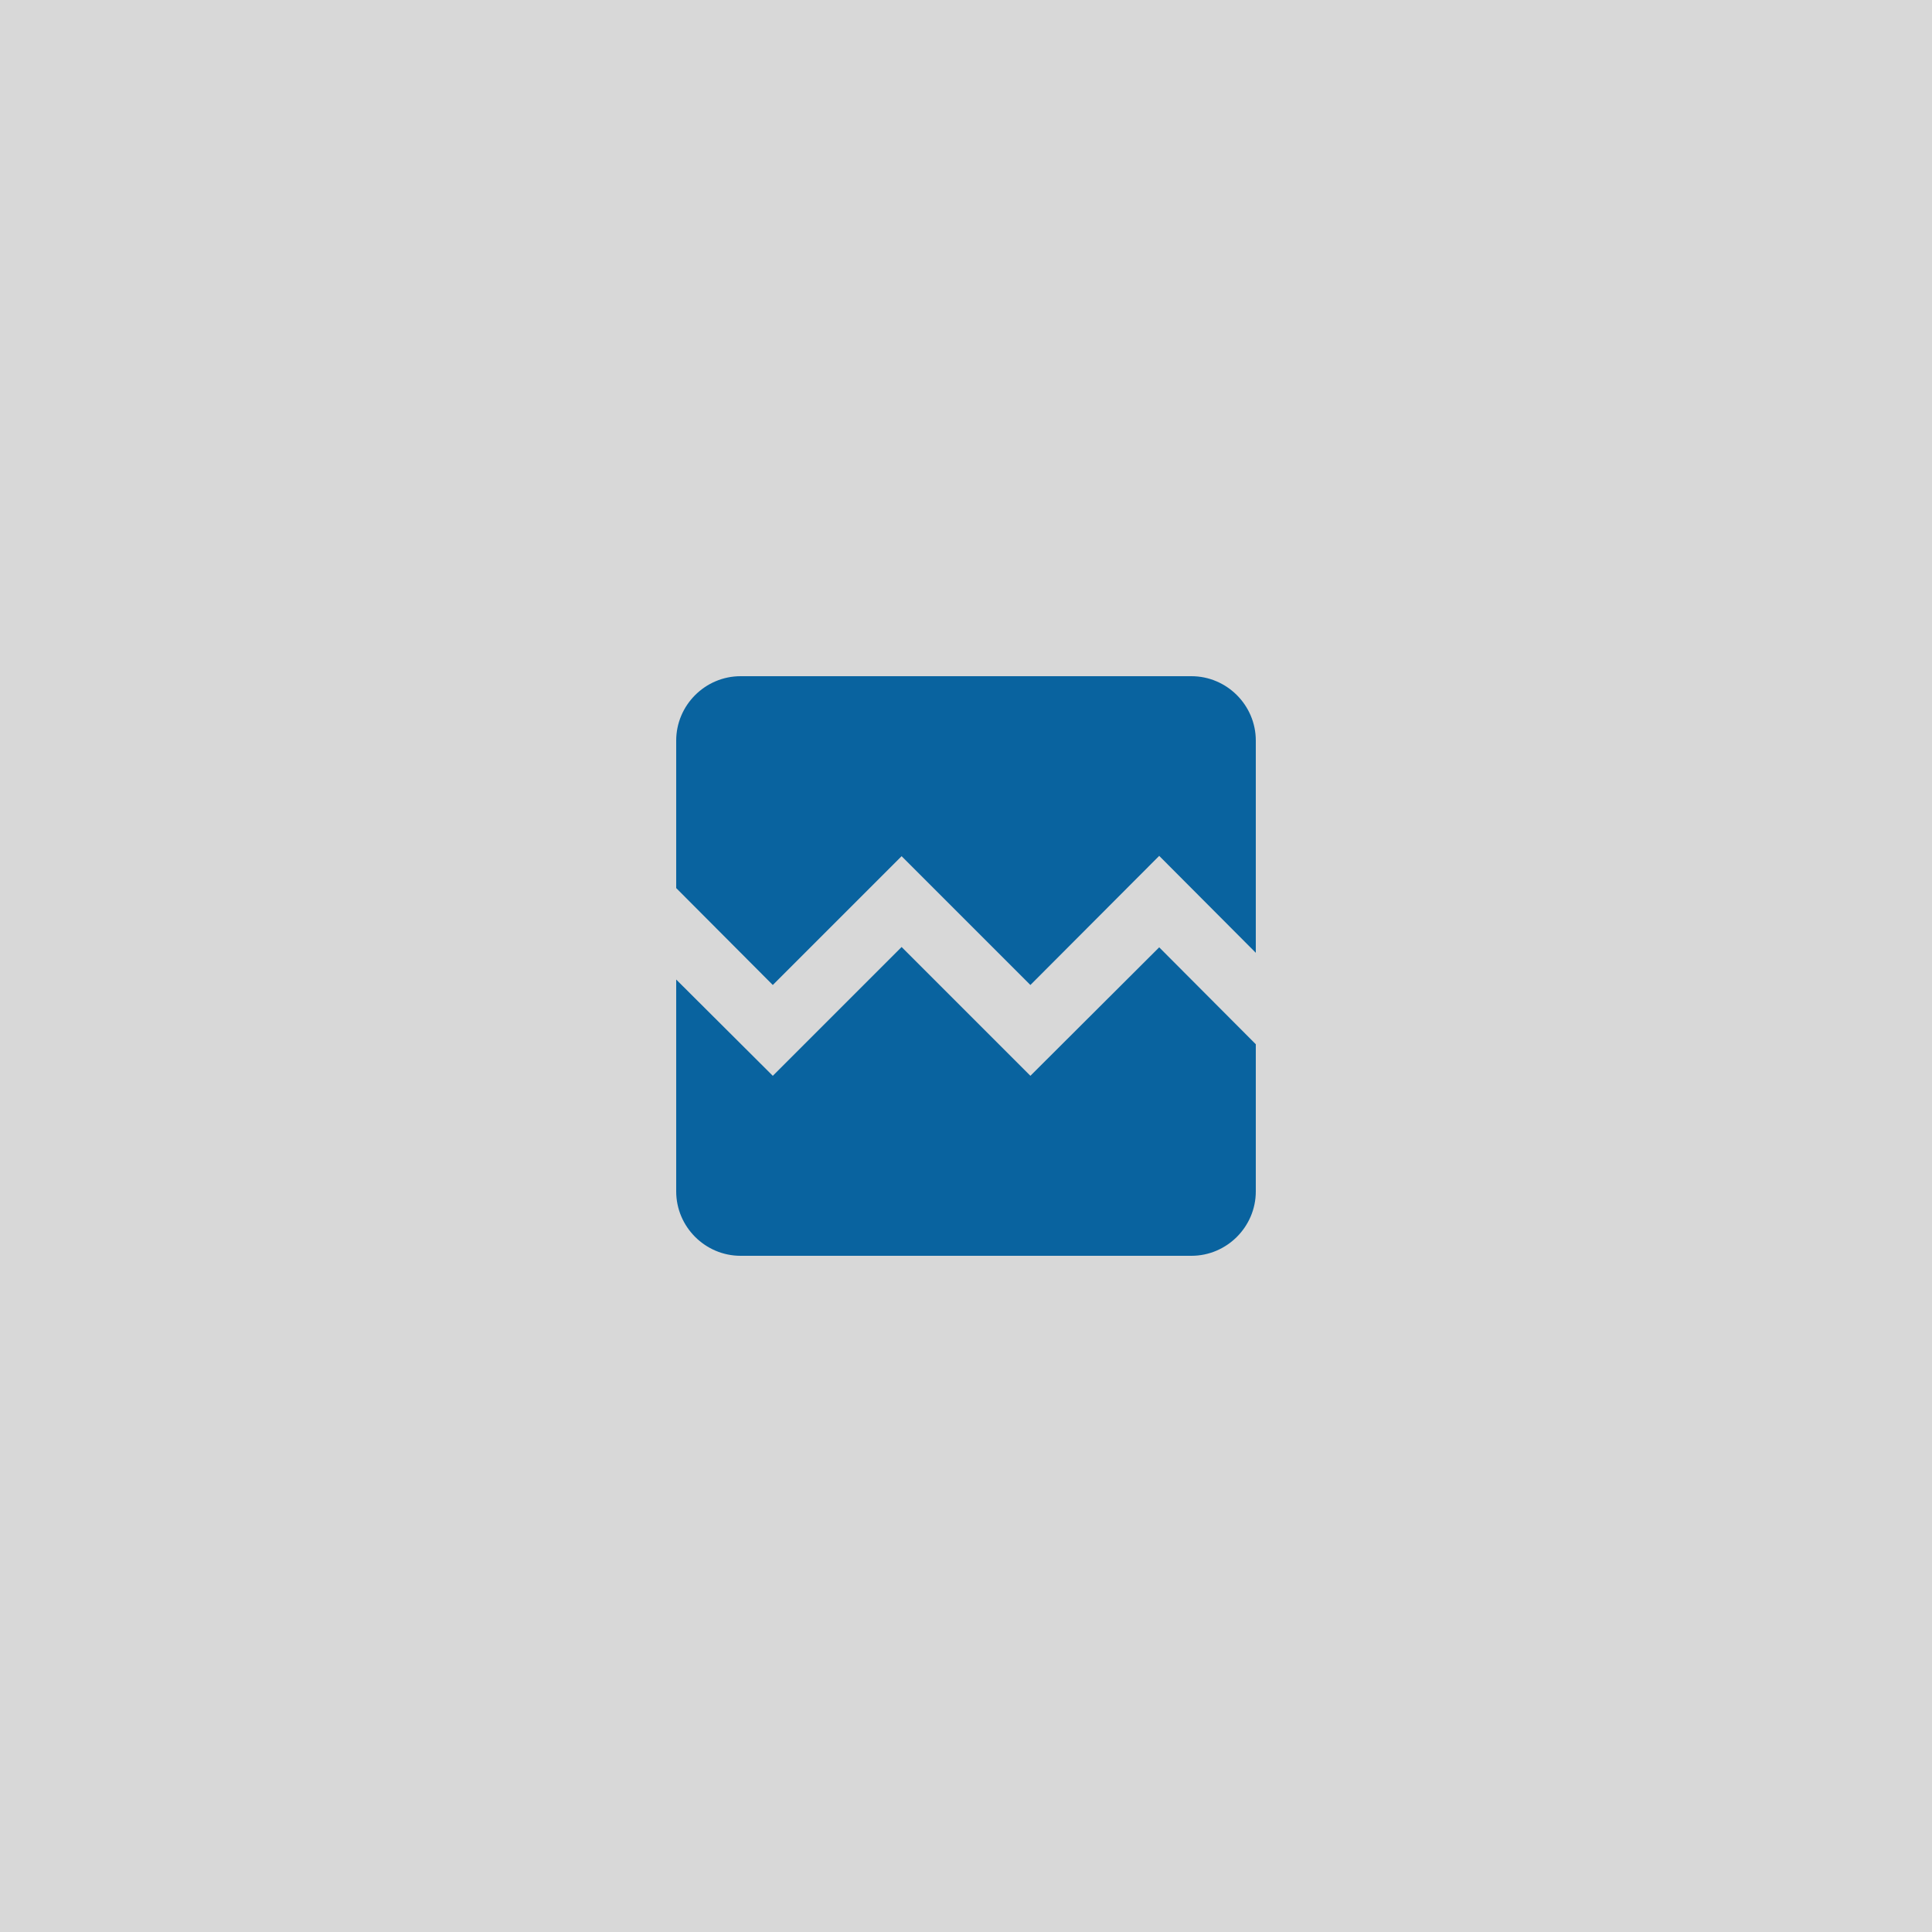 <?xml version="1.0" encoding="UTF-8" standalone="no"?>
<svg width="120px" height="120px" viewBox="0 0 120 120" version="1.1" xmlns="http://www.w3.org/2000/svg" xmlns:xlink="http://www.w3.org/1999/xlink">
    <!-- Generator: Sketch 3.7 (28169) - http://www.bohemiancoding.com/sketch -->
    <title>Artboard 1</title>
    <desc>Created with Sketch.</desc>
    <defs></defs>
    <g id="Page-1" stroke="none" stroke-width="1" fill="none" fill-rule="evenodd">
        <g id="Artboard-1" transform="translate(-155, -11)">
            <rect id="Rectangle-7" fill="#D8D8D8" x="155" y="11" width="120" height="120"></rect>
            <g id="ic_broken_image_white_24px" transform="translate(191, 47)">
                <g id="Group">
                    <path d="M0,0 L48,0 L48,48 L0,48 L0,0 Z M0,0 L48,0 L48,48 L0,48 L0,0 Z M42,38 C42,40.2 40.2,42 38,42 L10,42 C7.8,42 6,40.2 6,38 L6,10 C6,7.8 7.8,6 10,6 L38,6 C40.2,6 42,7.8 42,10 L42,38 Z" id="Shape"></path>
                    <polygon id="Shape" points="0 0 48 0 48 48 0 48"></polygon>
                    <path d="M42,10 L42,23.18 L36,17.16 L28,25.18 L20,17.18 L12,25.18 L6,19.16 L6,10 C6,7.8 7.8,6 10,6 L38,6 C40.2,6 42,7.8 42,10 L42,10 Z M36,22.84 L42,28.86 L42,38 C42,40.2 40.2,42 38,42 L10,42 C7.8,42 6,40.2 6,38 L6,24.84 L12,30.82 L20,22.82 L28,30.82 L36,22.84 L36,22.84 Z" id="Shape" fill="#09639F"></path>
                </g>
            </g>
        </g>
    </g>
</svg>